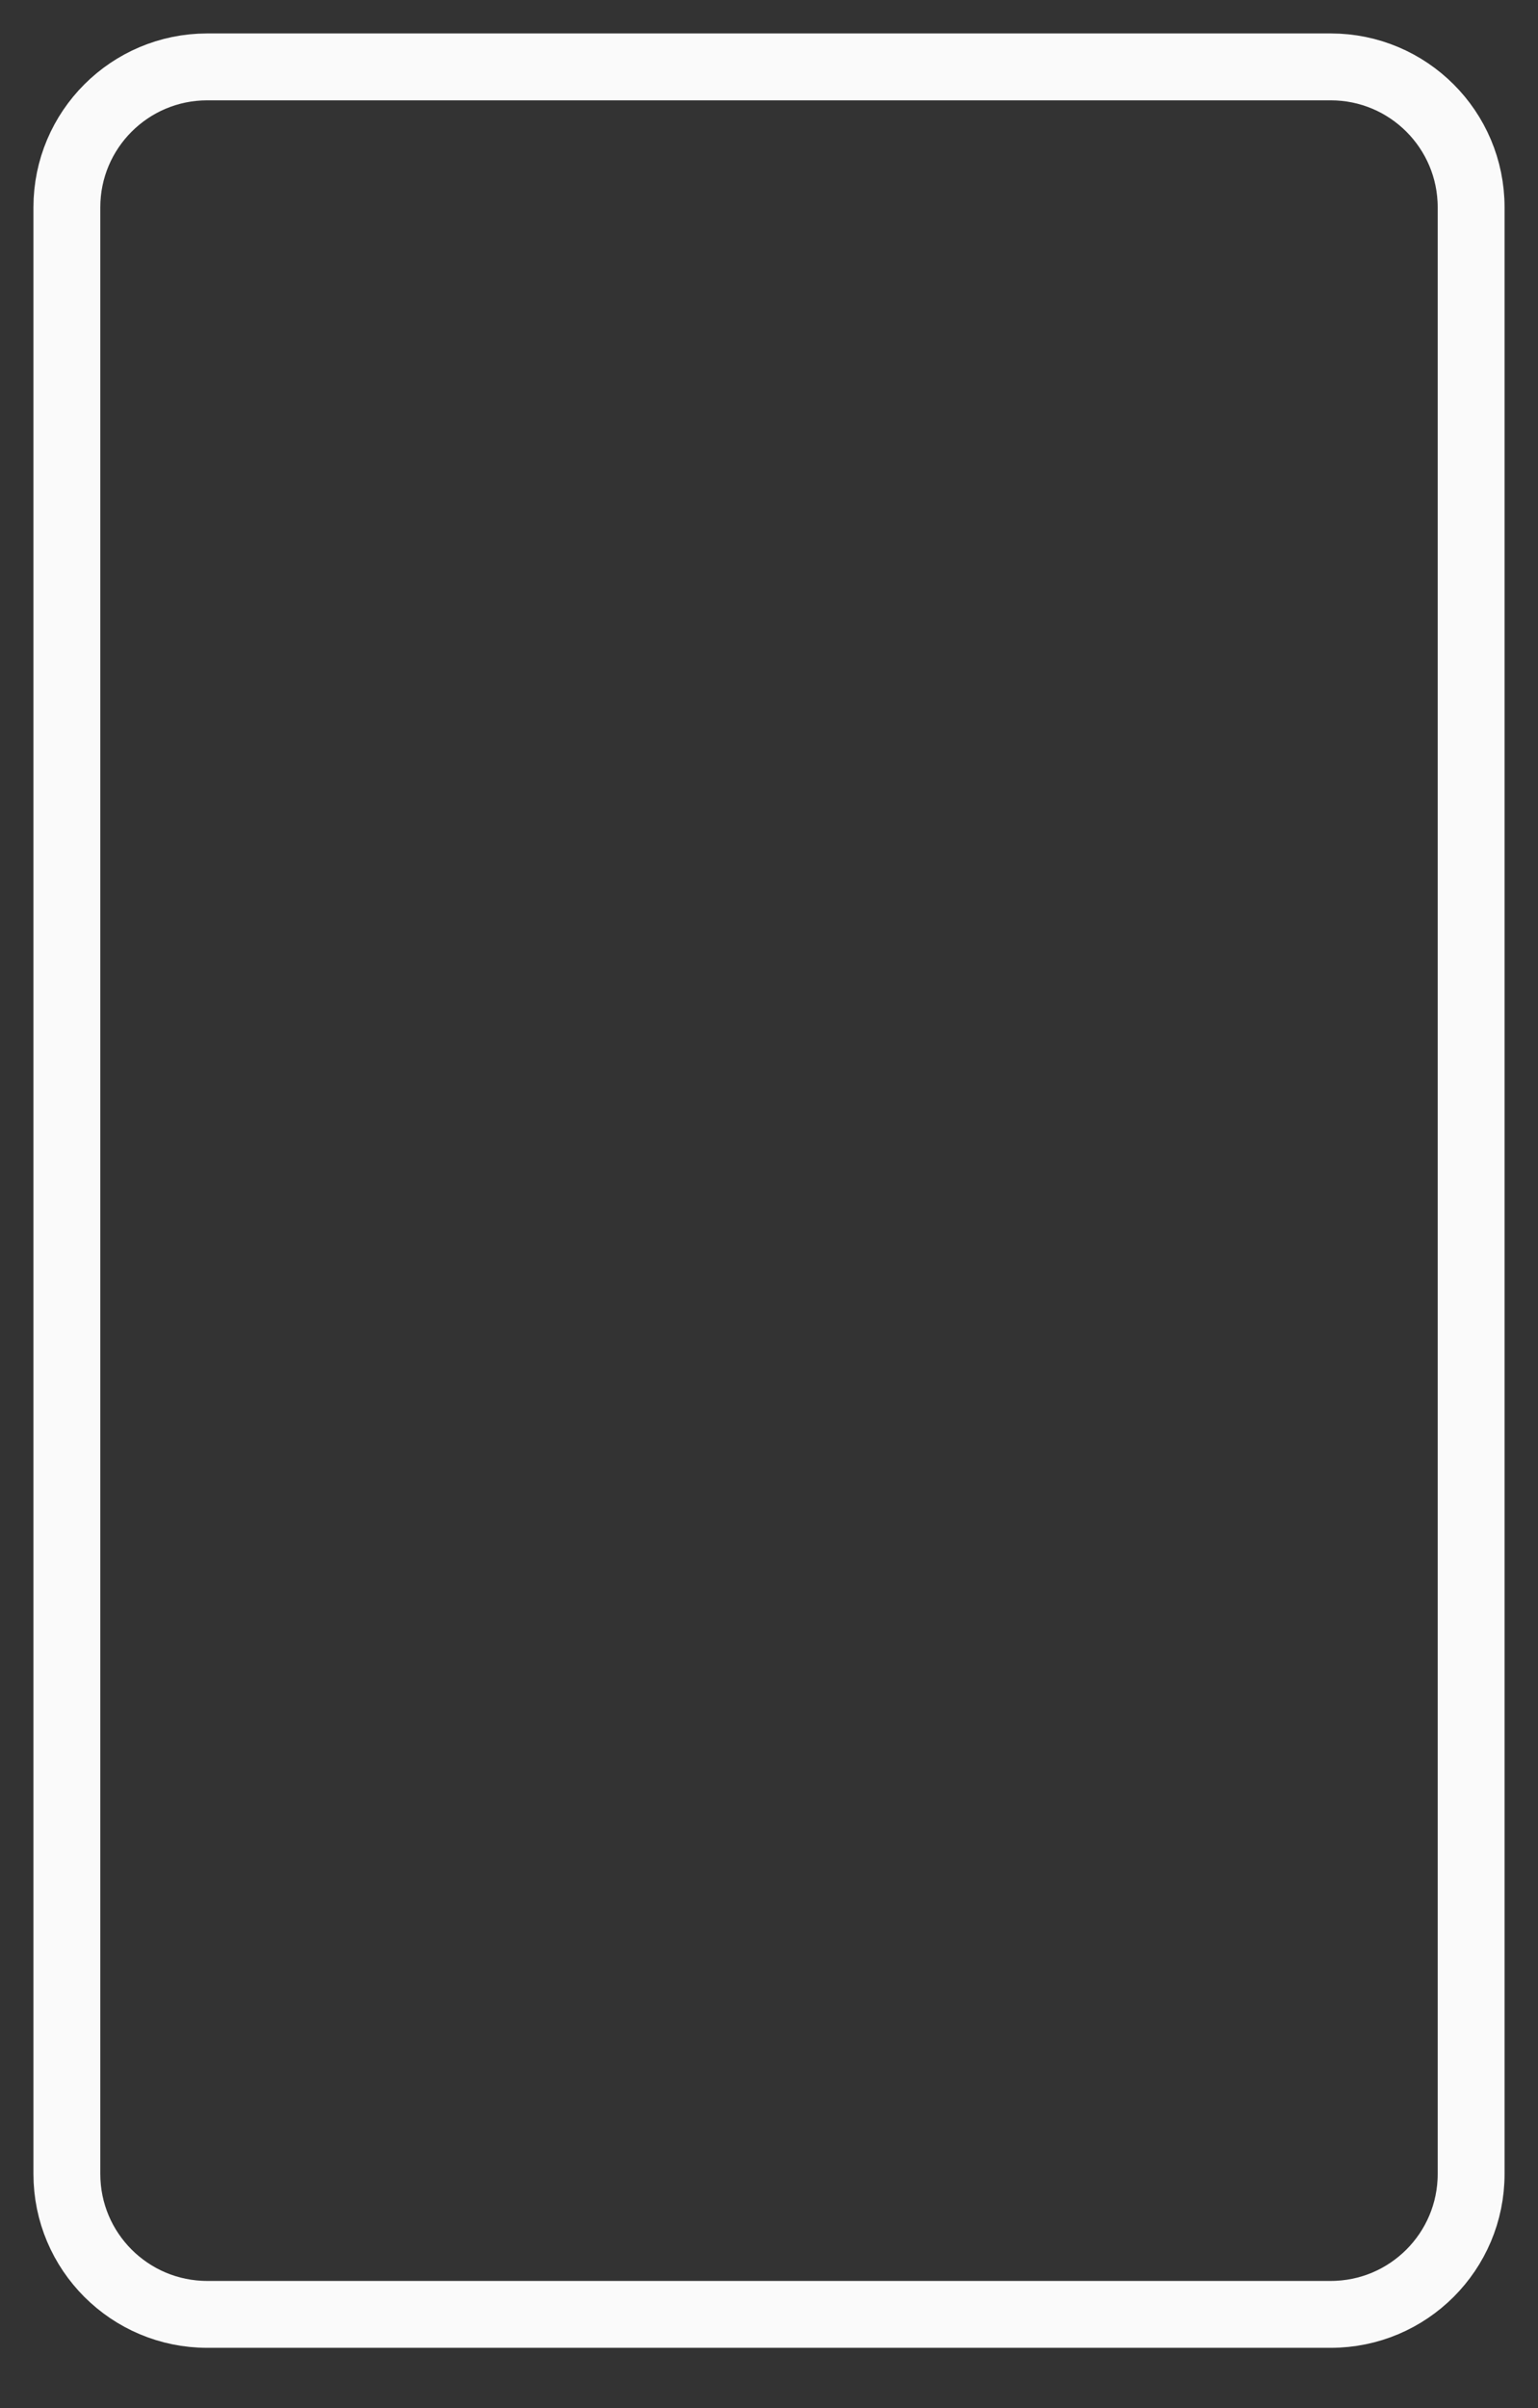 <svg width="23" height="36" viewBox="0 0 23 36" fill="none" xmlns="http://www.w3.org/2000/svg">
<rect x="0" y="0" width="23" height="36" fill="#333333" stroke="none"/>
<path d="M19.9 1H3.1C1.94 1 1 1.94 1 3.1V32.5C1 33.66 1.94 34.6 3.1 34.6H19.9C21.06 34.6 22 33.66 22 32.5V3.1C22 1.94 21.06 1 19.9 1Z" stroke="#FAFAFA" stroke-linecap="round" stroke-linejoin="round"/>
</svg>
